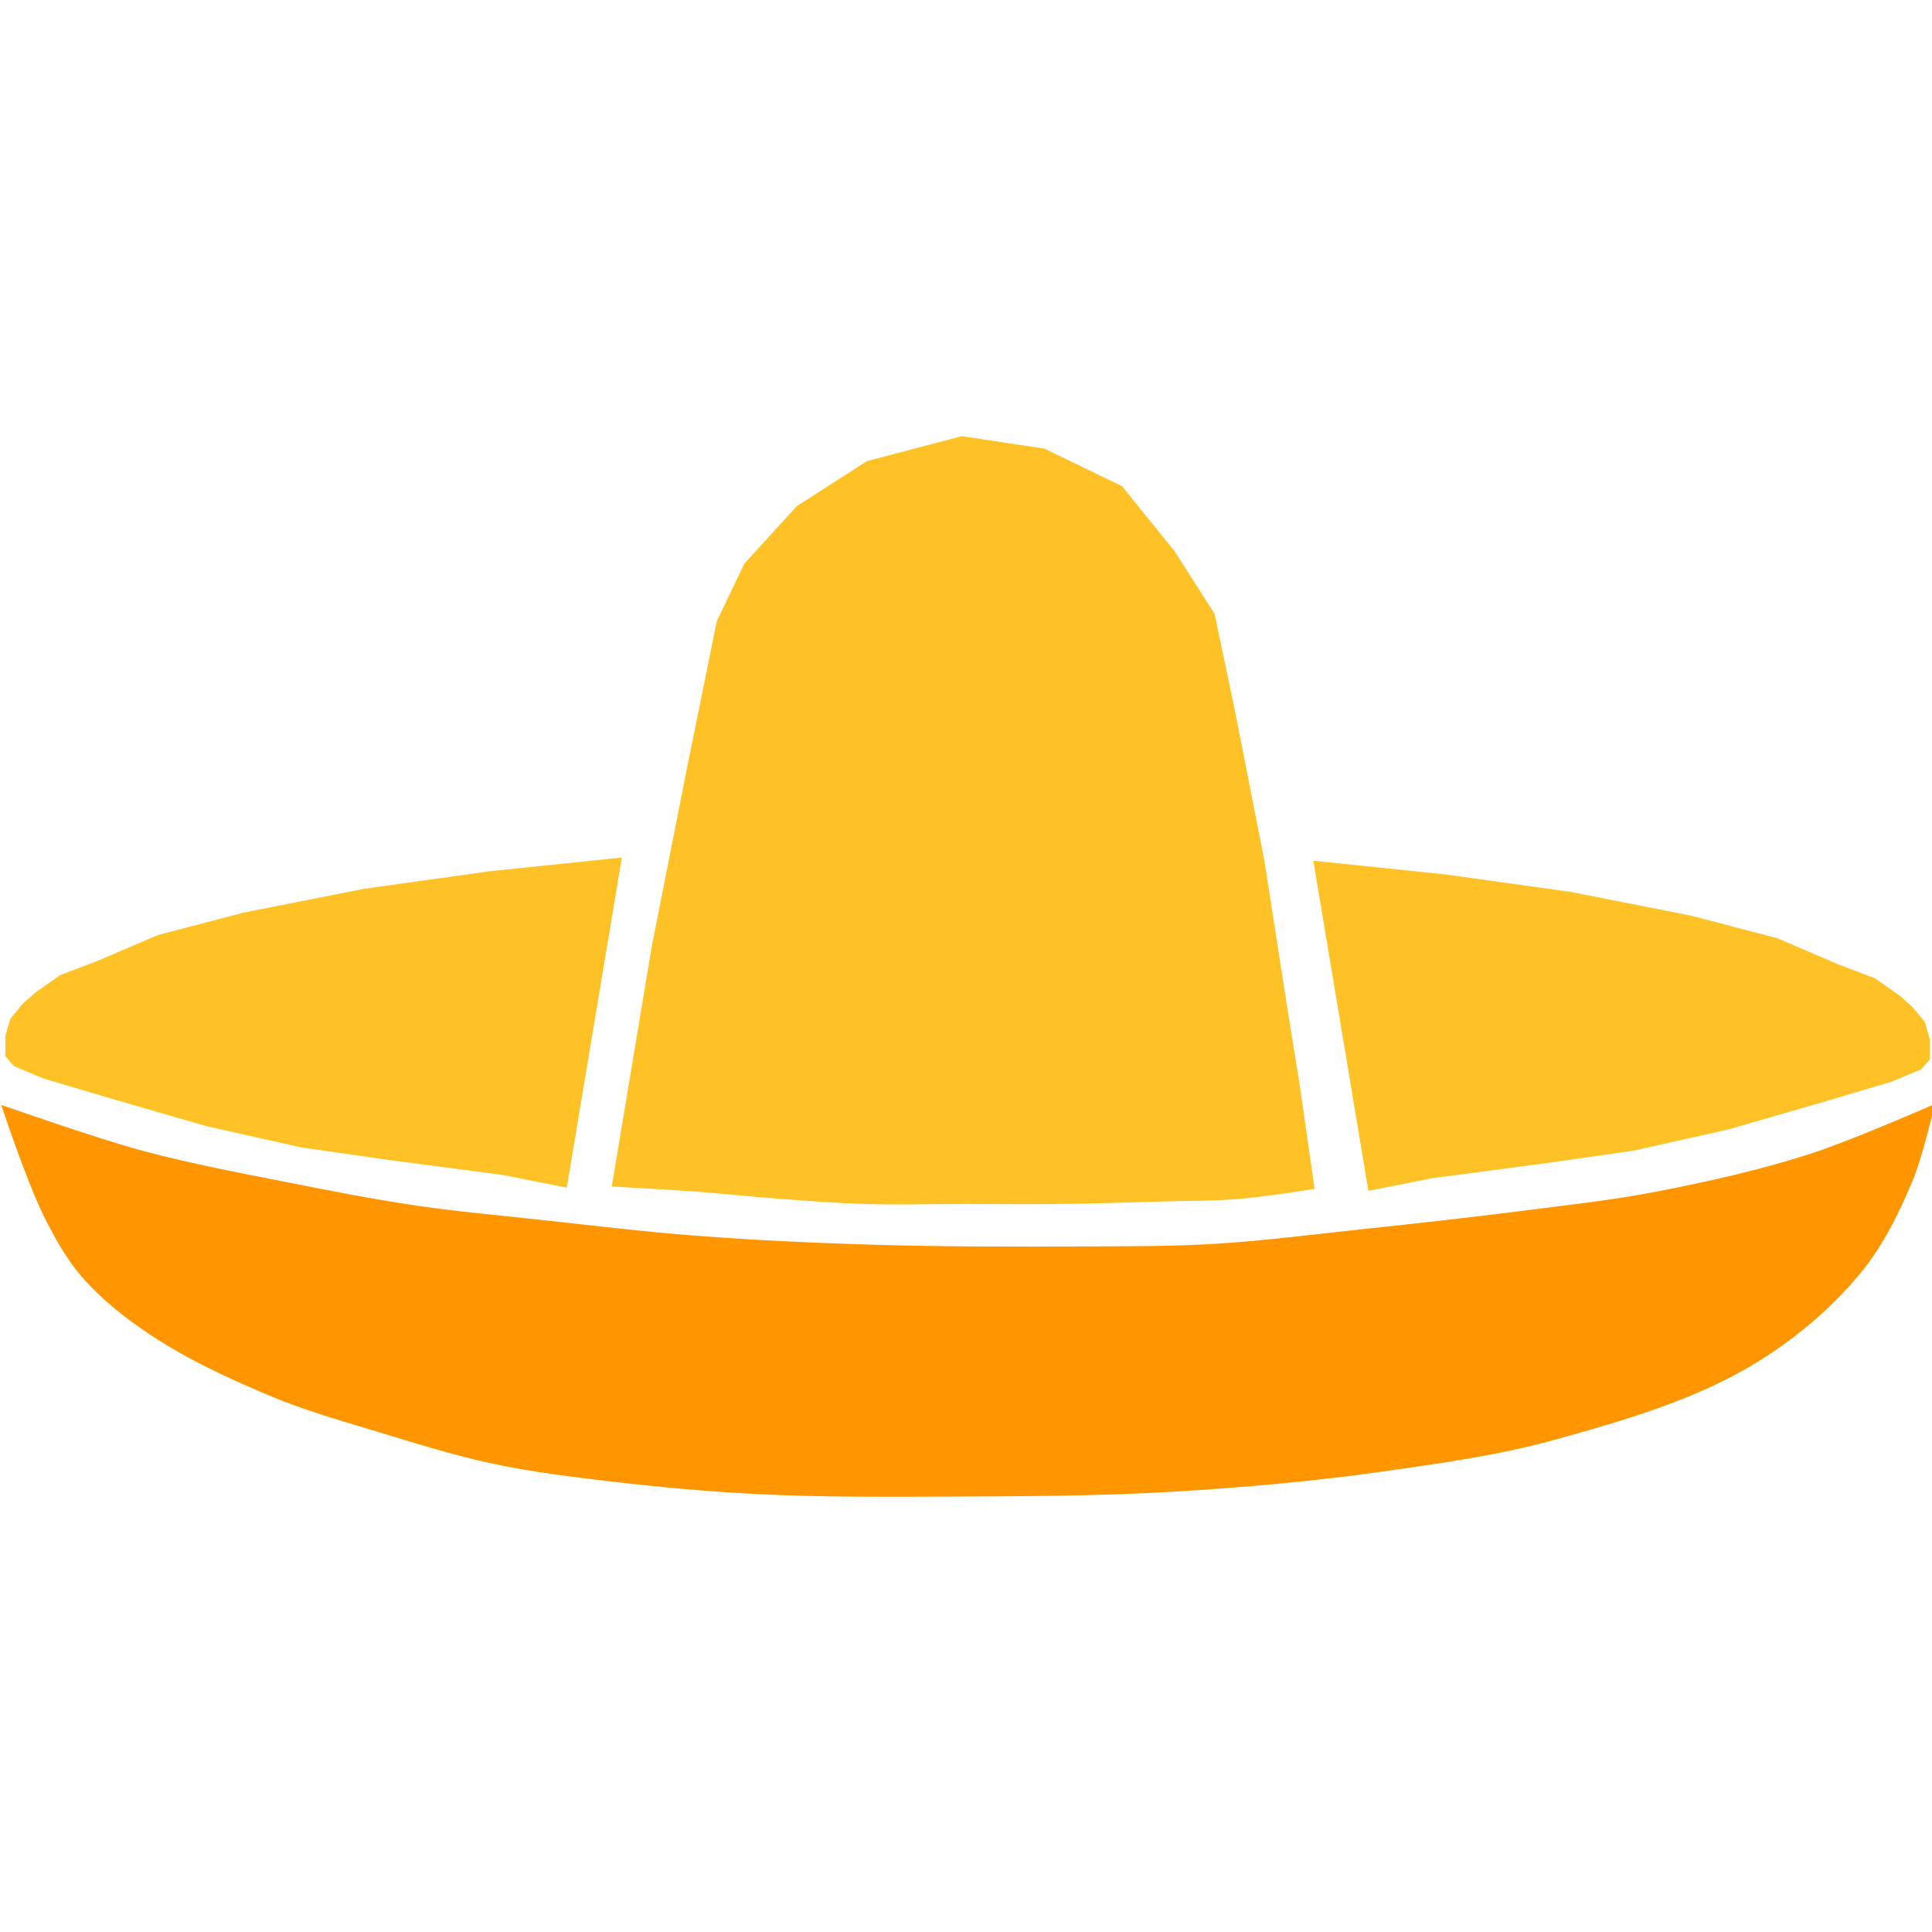 <?xml version="1.0" encoding="UTF-8" standalone="no"?>
<svg
   xmlns:dc="http://purl.org/dc/elements/1.1/"
   xmlns:cc="http://creativecommons.org/ns#"
   xmlns:rdf="http://www.w3.org/1999/02/22-rdf-syntax-ns#"
   xmlns:svg="http://www.w3.org/2000/svg"
   xmlns="http://www.w3.org/2000/svg"
   xmlns:sodipodi="http://sodipodi.sourceforge.net/DTD/sodipodi-0.dtd"
   xmlns:inkscape="http://www.inkscape.org/namespaces/inkscape"
   width="32"
   height="32"
   viewBox="0 0 8.467 8.467"
   version="1.1"
   id="svg8"
   inkscape:version="1.0.2-2 (e86c870879, 2021-01-15)"
   sodipodi:docname="favicon_hat.svg">
  <defs
     id="defs2" />
  <sodipodi:namedview
     id="base"
     pagecolor="#ffffff"
     bordercolor="#666666"
     borderopacity="1.0"
     inkscape:pageopacity="0.0"
     inkscape:pageshadow="2"
     inkscape:zoom="3.959798"
     inkscape:cx="71.168257"
     inkscape:cy="73.762846"
     inkscape:document-units="mm"
     inkscape:current-layer="layer3"
     inkscape:document-rotation="0"
     showgrid="false"
     units="px"
     inkscape:window-width="1718"
     inkscape:window-height="1360"
     inkscape:window-x="3633"
     inkscape:window-y="0"
     inkscape:window-maximized="0" />
  <g
     inkscape:label="Ebene 1"
     inkscape:groupmode="layer"
     id="layer1" />
  <g
     inkscape:groupmode="layer"
     id="layer2"
     inkscape:label="Ebene 2" />
  <g
     inkscape:groupmode="layer"
     id="layer3"
     inkscape:label="Ebene 3">
    <g
       id="g945"
       transform="matrix(0.464,0,0,0.464,-5.211,2.207)">
      <path
         style="fill:#ff9600;fill-opacity:1;stroke:none;stroke-width:0.265px;stroke-linecap:butt;stroke-linejoin:miter;stroke-opacity:1"
         d="m 11.242,5.679 c 0,0 0.884,0.312 1.336,0.434 0.457,0.123 0.923,0.209 1.386,0.301 0.4,0.079 0.8,0.158 1.203,0.217 0.388,0.057 0.779,0.091 1.169,0.134 0.49,0.053 0.979,0.113 1.47,0.15 0.545,0.042 1.091,0.067 1.637,0.084 0.685,0.02 1.37,0.021 2.055,0.017 0.393,-0.002 0.787,-1.134e-4 1.18,-0.023 0.482,-0.028 0.961,-0.091 1.441,-0.142 0.481,-0.051 0.961,-0.104 1.441,-0.165 0.442,-0.057 0.886,-0.104 1.323,-0.189 0.486,-0.094 0.97,-0.203 1.441,-0.354 0.404,-0.13 1.181,-0.472 1.181,-0.472 0,0 -0.114,0.498 -0.213,0.732 -0.13,0.309 -0.282,0.617 -0.496,0.874 -0.29,0.348 -0.649,0.645 -1.039,0.874 -0.559,0.327 -1.195,0.511 -1.819,0.685 -0.54,0.151 -1.098,0.229 -1.654,0.307 -0.65,0.092 -1.305,0.15 -1.961,0.189 -0.723,0.043 -1.449,0.044 -2.173,0.047 -0.591,0.002 -1.182,0.006 -1.772,-0.024 C 17.921,9.332 17.464,9.29 17.009,9.237 16.637,9.193 16.265,9.149 15.899,9.071 15.523,8.992 15.156,8.876 14.788,8.764 14.455,8.663 14.118,8.568 13.796,8.434 13.397,8.266 12.999,8.084 12.639,7.843 12.406,7.688 12.183,7.511 12.001,7.3 11.855,7.131 11.746,6.932 11.646,6.733 11.479,6.396 11.242,5.679 11.242,5.679 Z"
         id="path915"
         sodipodi:nodetypes="csssssssssssscsssssssssssssssc" />
      <path
         style="fill:#ffc226;fill-opacity:1;stroke:none;stroke-width:0.265px;stroke-linecap:butt;stroke-linejoin:miter;stroke-opacity:1"
         d="m 17.009,6.449 0.378,-2.268 0.331,-1.677 0.283,-1.394 0.26,-0.543 0.496,-0.543 0.661,-0.425 0.898,-0.236 0.78,0.118 0.732,0.354 0.496,0.614 0.378,0.591 0.189,0.898 0.283,1.441 0.213,1.37 0.118,0.732 0.142,0.992 c 0,0 -0.471,0.075 -0.709,0.094 -0.236,0.02 -0.472,0.017 -0.709,0.024 -0.323,0.009 -0.646,0.02 -0.969,0.024 -0.307,0.004 -0.614,0 -0.921,0 -0.315,0 -0.63,0.01 -0.945,0 -0.26,-0.008 -0.52,-0.028 -0.78,-0.047 -0.276,-0.02 -0.551,-0.051 -0.827,-0.071 -0.26,-0.019 -0.78,-0.047 -0.78,-0.047 z"
         id="path917"
         sodipodi:nodetypes="cccccccccccccccccsssssssc" />
      <path
         style="fill:#ffc226;fill-opacity:1;stroke:none;stroke-width:0.265px;stroke-linecap:butt;stroke-linejoin:miter;stroke-opacity:1"
         d="m 16.584,6.461 0.52,-3.118 -1.252,0.13 -1.181,0.165 -1.134,0.224 -0.815,0.213 -0.579,0.248 -0.343,0.13 -0.236,0.165 -0.118,0.106 -0.118,0.142 -0.047,0.165 v 0.189 l 0.083,0.094 0.283,0.118 0.638,0.189 0.898,0.26 0.898,0.201 0.827,0.118 1.075,0.142 z"
         id="path919" />
      <path
         style="fill:#ffc226;fill-opacity:1;stroke:none;stroke-width:0.265px;stroke-linecap:butt;stroke-linejoin:miter;stroke-opacity:1"
         d="m 24.155,6.491 -0.52,-3.118 1.252,0.13 1.181,0.165 1.134,0.224 0.815,0.213 0.579,0.248 0.343,0.13 0.236,0.165 0.118,0.106 0.118,0.142 0.047,0.165 v 0.189 l -0.083,0.094 -0.283,0.118 -0.638,0.189 -0.898,0.26 -0.898,0.201 -0.827,0.118 -1.075,0.142 z"
         id="path919-1" />
    </g>
  </g>
</svg>
